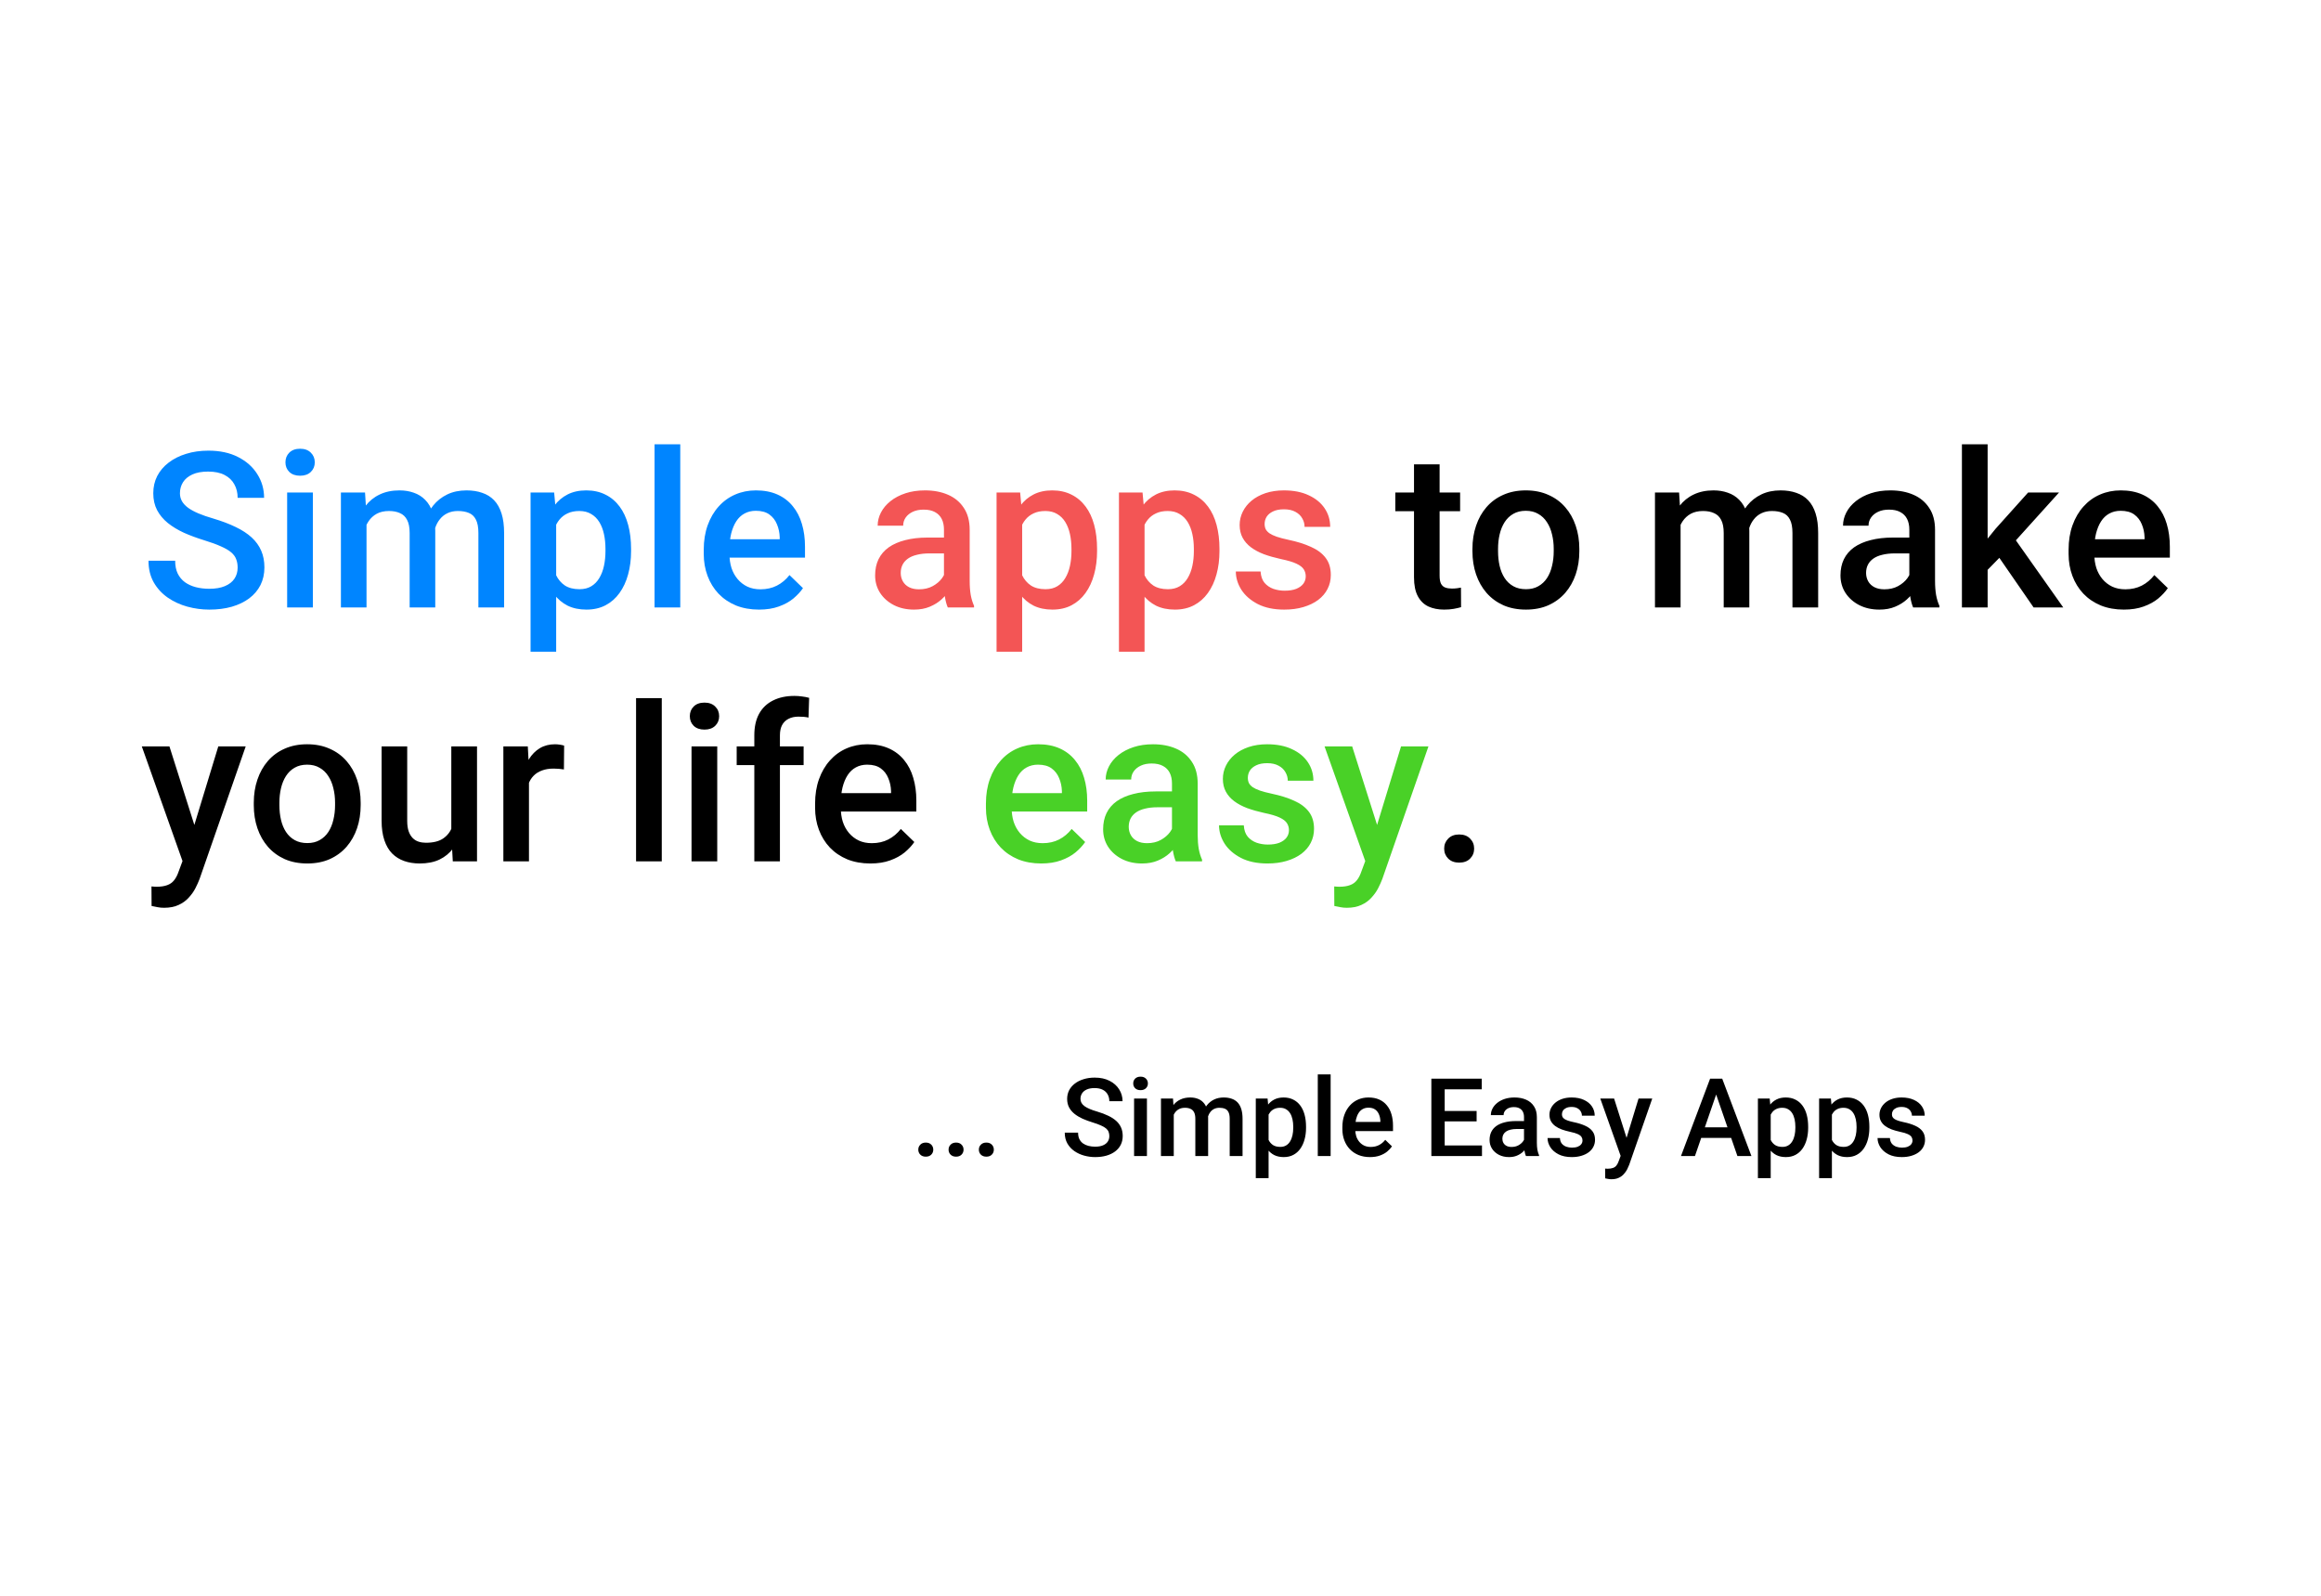 <svg width="512" height="352" viewBox="0 0 512 352" fill="none" xmlns="http://www.w3.org/2000/svg">
<rect width="512" height="352" fill="white"/>
<path d="M52.422 125.211C52.422 124.508 52.312 123.883 52.094 123.336C51.891 122.789 51.523 122.289 50.992 121.836C50.461 121.383 49.711 120.945 48.742 120.523C47.789 120.086 46.57 119.641 45.086 119.188C43.461 118.688 41.961 118.133 40.586 117.523C39.227 116.898 38.039 116.18 37.023 115.367C36.008 114.539 35.219 113.594 34.656 112.531C34.094 111.453 33.812 110.211 33.812 108.805C33.812 107.414 34.102 106.148 34.68 105.008C35.273 103.867 36.109 102.883 37.188 102.055C38.281 101.211 39.57 100.562 41.055 100.109C42.539 99.641 44.18 99.406 45.977 99.406C48.508 99.406 50.688 99.875 52.516 100.812C54.359 101.75 55.773 103.008 56.758 104.586C57.758 106.164 58.258 107.906 58.258 109.812H52.422C52.422 108.688 52.18 107.695 51.695 106.836C51.227 105.961 50.508 105.273 49.539 104.773C48.586 104.273 47.375 104.023 45.906 104.023C44.516 104.023 43.359 104.234 42.438 104.656C41.516 105.078 40.828 105.648 40.375 106.367C39.922 107.086 39.695 107.898 39.695 108.805C39.695 109.445 39.844 110.031 40.141 110.562C40.438 111.078 40.891 111.562 41.5 112.016C42.109 112.453 42.875 112.867 43.797 113.258C44.719 113.648 45.805 114.023 47.055 114.383C48.945 114.945 50.594 115.57 52 116.258C53.406 116.93 54.578 117.695 55.516 118.555C56.453 119.414 57.156 120.391 57.625 121.484C58.094 122.562 58.328 123.789 58.328 125.164C58.328 126.602 58.039 127.898 57.461 129.055C56.883 130.195 56.055 131.172 54.977 131.984C53.914 132.781 52.633 133.398 51.133 133.836C49.648 134.258 47.992 134.469 46.164 134.469C44.523 134.469 42.906 134.25 41.312 133.812C39.734 133.375 38.297 132.711 37 131.82C35.703 130.914 34.672 129.789 33.906 128.445C33.141 127.086 32.758 125.5 32.758 123.688H38.641C38.641 124.797 38.828 125.742 39.203 126.523C39.594 127.305 40.133 127.945 40.82 128.445C41.508 128.93 42.305 129.289 43.211 129.523C44.133 129.758 45.117 129.875 46.164 129.875C47.539 129.875 48.688 129.68 49.609 129.289C50.547 128.898 51.25 128.352 51.719 127.648C52.188 126.945 52.422 126.133 52.422 125.211ZM69.016 108.641V134H63.344V108.641H69.016ZM62.969 101.984C62.969 101.125 63.25 100.414 63.812 99.852C64.391 99.273 65.188 98.984 66.203 98.984C67.203 98.984 67.992 99.273 68.57 99.852C69.148 100.414 69.438 101.125 69.438 101.984C69.438 102.828 69.148 103.531 68.57 104.094C67.992 104.656 67.203 104.938 66.203 104.938C65.188 104.938 64.391 104.656 63.812 104.094C63.25 103.531 62.969 102.828 62.969 101.984ZM80.852 113.797V134H75.203V108.641H80.523L80.852 113.797ZM79.938 120.383L78.016 120.359C78.016 118.609 78.234 116.992 78.672 115.508C79.109 114.023 79.75 112.734 80.594 111.641C81.438 110.531 82.484 109.68 83.734 109.086C85 108.477 86.461 108.172 88.117 108.172C89.273 108.172 90.328 108.344 91.281 108.688C92.25 109.016 93.086 109.539 93.789 110.258C94.508 110.977 95.055 111.898 95.43 113.023C95.82 114.148 96.016 115.508 96.016 117.102V134H90.367V117.594C90.367 116.359 90.18 115.391 89.805 114.688C89.445 113.984 88.922 113.484 88.234 113.188C87.562 112.875 86.758 112.719 85.82 112.719C84.758 112.719 83.852 112.922 83.102 113.328C82.367 113.734 81.766 114.289 81.297 114.992C80.828 115.695 80.484 116.508 80.266 117.43C80.047 118.352 79.938 119.336 79.938 120.383ZM95.664 118.883L93.016 119.469C93.016 117.938 93.227 116.492 93.648 115.133C94.086 113.758 94.719 112.555 95.547 111.523C96.391 110.477 97.43 109.656 98.664 109.062C99.898 108.469 101.312 108.172 102.906 108.172C104.203 108.172 105.359 108.352 106.375 108.711C107.406 109.055 108.281 109.602 109 110.352C109.719 111.102 110.266 112.078 110.641 113.281C111.016 114.469 111.203 115.906 111.203 117.594V134H105.531V117.57C105.531 116.289 105.344 115.297 104.969 114.594C104.609 113.891 104.094 113.406 103.422 113.141C102.75 112.859 101.945 112.719 101.008 112.719C100.133 112.719 99.359 112.883 98.688 113.211C98.031 113.523 97.477 113.969 97.023 114.547C96.57 115.109 96.227 115.758 95.992 116.492C95.773 117.227 95.664 118.023 95.664 118.883ZM122.688 113.516V143.75H117.039V108.641H122.242L122.688 113.516ZM139.211 121.086V121.578C139.211 123.422 138.992 125.133 138.555 126.711C138.133 128.273 137.5 129.641 136.656 130.812C135.828 131.969 134.805 132.867 133.586 133.508C132.367 134.148 130.961 134.469 129.367 134.469C127.789 134.469 126.406 134.18 125.219 133.602C124.047 133.008 123.055 132.172 122.242 131.094C121.43 130.016 120.773 128.75 120.273 127.297C119.789 125.828 119.445 124.219 119.242 122.469V120.57C119.445 118.711 119.789 117.023 120.273 115.508C120.773 113.992 121.43 112.688 122.242 111.594C123.055 110.5 124.047 109.656 125.219 109.062C126.391 108.469 127.758 108.172 129.32 108.172C130.914 108.172 132.328 108.484 133.562 109.109C134.797 109.719 135.836 110.594 136.68 111.734C137.523 112.859 138.156 114.219 138.578 115.812C139 117.391 139.211 119.148 139.211 121.086ZM133.562 121.578V121.086C133.562 119.914 133.453 118.828 133.234 117.828C133.016 116.812 132.672 115.922 132.203 115.156C131.734 114.391 131.133 113.797 130.398 113.375C129.68 112.938 128.812 112.719 127.797 112.719C126.797 112.719 125.938 112.891 125.219 113.234C124.5 113.562 123.898 114.023 123.414 114.617C122.93 115.211 122.555 115.906 122.289 116.703C122.023 117.484 121.836 118.336 121.727 119.258V123.805C121.914 124.93 122.234 125.961 122.688 126.898C123.141 127.836 123.781 128.586 124.609 129.148C125.453 129.695 126.531 129.969 127.844 129.969C128.859 129.969 129.727 129.75 130.445 129.312C131.164 128.875 131.75 128.273 132.203 127.508C132.672 126.727 133.016 125.828 133.234 124.812C133.453 123.797 133.562 122.719 133.562 121.578ZM150.062 98V134H144.391V98H150.062ZM167.43 134.469C165.555 134.469 163.859 134.164 162.344 133.555C160.844 132.93 159.562 132.062 158.5 130.953C157.453 129.844 156.648 128.539 156.086 127.039C155.523 125.539 155.242 123.922 155.242 122.188V121.25C155.242 119.266 155.531 117.469 156.109 115.859C156.688 114.25 157.492 112.875 158.523 111.734C159.555 110.578 160.773 109.695 162.18 109.086C163.586 108.477 165.109 108.172 166.75 108.172C168.562 108.172 170.148 108.477 171.508 109.086C172.867 109.695 173.992 110.555 174.883 111.664C175.789 112.758 176.461 114.062 176.898 115.578C177.352 117.094 177.578 118.766 177.578 120.594V123.008H157.984V118.953H172V118.508C171.969 117.492 171.766 116.539 171.391 115.648C171.031 114.758 170.477 114.039 169.727 113.492C168.977 112.945 167.977 112.672 166.727 112.672C165.789 112.672 164.953 112.875 164.219 113.281C163.5 113.672 162.898 114.242 162.414 114.992C161.93 115.742 161.555 116.648 161.289 117.711C161.039 118.758 160.914 119.938 160.914 121.25V122.188C160.914 123.297 161.062 124.328 161.359 125.281C161.672 126.219 162.125 127.039 162.719 127.742C163.312 128.445 164.031 129 164.875 129.406C165.719 129.797 166.68 129.992 167.758 129.992C169.117 129.992 170.328 129.719 171.391 129.172C172.453 128.625 173.375 127.852 174.156 126.852L177.133 129.734C176.586 130.531 175.875 131.297 175 132.031C174.125 132.75 173.055 133.336 171.789 133.789C170.539 134.242 169.086 134.469 167.43 134.469Z" fill="#0085FF"/>
<path d="M322.094 108.641V112.766H307.797V108.641H322.094ZM311.922 102.43H317.57V126.992C317.57 127.773 317.68 128.375 317.898 128.797C318.133 129.203 318.453 129.477 318.859 129.617C319.266 129.758 319.742 129.828 320.289 129.828C320.68 129.828 321.055 129.805 321.414 129.758C321.773 129.711 322.062 129.664 322.281 129.617L322.305 133.93C321.836 134.07 321.289 134.195 320.664 134.305C320.055 134.414 319.352 134.469 318.555 134.469C317.258 134.469 316.109 134.242 315.109 133.789C314.109 133.32 313.328 132.562 312.766 131.516C312.203 130.469 311.922 129.078 311.922 127.344V102.43ZM324.812 121.602V121.062C324.812 119.234 325.078 117.539 325.609 115.977C326.141 114.398 326.906 113.031 327.906 111.875C328.922 110.703 330.156 109.797 331.609 109.156C333.078 108.5 334.734 108.172 336.578 108.172C338.438 108.172 340.094 108.5 341.547 109.156C343.016 109.797 344.258 110.703 345.273 111.875C346.289 113.031 347.062 114.398 347.594 115.977C348.125 117.539 348.391 119.234 348.391 121.062V121.602C348.391 123.43 348.125 125.125 347.594 126.688C347.062 128.25 346.289 129.617 345.273 130.789C344.258 131.945 343.023 132.852 341.57 133.508C340.117 134.148 338.469 134.469 336.625 134.469C334.766 134.469 333.102 134.148 331.633 133.508C330.18 132.852 328.945 131.945 327.93 130.789C326.914 129.617 326.141 128.25 325.609 126.688C325.078 125.125 324.812 123.43 324.812 121.602ZM330.461 121.062V121.602C330.461 122.742 330.578 123.82 330.812 124.836C331.047 125.852 331.414 126.742 331.914 127.508C332.414 128.273 333.055 128.875 333.836 129.312C334.617 129.75 335.547 129.969 336.625 129.969C337.672 129.969 338.578 129.75 339.344 129.312C340.125 128.875 340.766 128.273 341.266 127.508C341.766 126.742 342.133 125.852 342.367 124.836C342.617 123.82 342.742 122.742 342.742 121.602V121.062C342.742 119.938 342.617 118.875 342.367 117.875C342.133 116.859 341.758 115.961 341.242 115.18C340.742 114.398 340.102 113.789 339.32 113.352C338.555 112.898 337.641 112.672 336.578 112.672C335.516 112.672 334.594 112.898 333.812 113.352C333.047 113.789 332.414 114.398 331.914 115.18C331.414 115.961 331.047 116.859 330.812 117.875C330.578 118.875 330.461 119.938 330.461 121.062ZM370.727 113.797V134H365.078V108.641H370.398L370.727 113.797ZM369.812 120.383L367.891 120.359C367.891 118.609 368.109 116.992 368.547 115.508C368.984 114.023 369.625 112.734 370.469 111.641C371.312 110.531 372.359 109.68 373.609 109.086C374.875 108.477 376.336 108.172 377.992 108.172C379.148 108.172 380.203 108.344 381.156 108.688C382.125 109.016 382.961 109.539 383.664 110.258C384.383 110.977 384.93 111.898 385.305 113.023C385.695 114.148 385.891 115.508 385.891 117.102V134H380.242V117.594C380.242 116.359 380.055 115.391 379.68 114.688C379.32 113.984 378.797 113.484 378.109 113.188C377.438 112.875 376.633 112.719 375.695 112.719C374.633 112.719 373.727 112.922 372.977 113.328C372.242 113.734 371.641 114.289 371.172 114.992C370.703 115.695 370.359 116.508 370.141 117.43C369.922 118.352 369.812 119.336 369.812 120.383ZM385.539 118.883L382.891 119.469C382.891 117.938 383.102 116.492 383.523 115.133C383.961 113.758 384.594 112.555 385.422 111.523C386.266 110.477 387.305 109.656 388.539 109.062C389.773 108.469 391.188 108.172 392.781 108.172C394.078 108.172 395.234 108.352 396.25 108.711C397.281 109.055 398.156 109.602 398.875 110.352C399.594 111.102 400.141 112.078 400.516 113.281C400.891 114.469 401.078 115.906 401.078 117.594V134H395.406V117.57C395.406 116.289 395.219 115.297 394.844 114.594C394.484 113.891 393.969 113.406 393.297 113.141C392.625 112.859 391.82 112.719 390.883 112.719C390.008 112.719 389.234 112.883 388.562 113.211C387.906 113.523 387.352 113.969 386.898 114.547C386.445 115.109 386.102 115.758 385.867 116.492C385.648 117.227 385.539 118.023 385.539 118.883ZM421.188 128.914V116.82C421.188 115.914 421.023 115.133 420.695 114.477C420.367 113.82 419.867 113.312 419.195 112.953C418.539 112.594 417.711 112.414 416.711 112.414C415.789 112.414 414.992 112.57 414.32 112.883C413.648 113.195 413.125 113.617 412.75 114.148C412.375 114.68 412.188 115.281 412.188 115.953H406.562C406.562 114.953 406.805 113.984 407.289 113.047C407.773 112.109 408.477 111.273 409.398 110.539C410.32 109.805 411.422 109.227 412.703 108.805C413.984 108.383 415.422 108.172 417.016 108.172C418.922 108.172 420.609 108.492 422.078 109.133C423.562 109.773 424.727 110.742 425.57 112.039C426.43 113.32 426.859 114.93 426.859 116.867V128.141C426.859 129.297 426.938 130.336 427.094 131.258C427.266 132.164 427.508 132.953 427.82 133.625V134H422.031C421.766 133.391 421.555 132.617 421.398 131.68C421.258 130.727 421.188 129.805 421.188 128.914ZM422.008 118.578L422.055 122.07H418C416.953 122.07 416.031 122.172 415.234 122.375C414.438 122.562 413.773 122.844 413.242 123.219C412.711 123.594 412.312 124.047 412.047 124.578C411.781 125.109 411.648 125.711 411.648 126.383C411.648 127.055 411.805 127.672 412.117 128.234C412.43 128.781 412.883 129.211 413.477 129.523C414.086 129.836 414.82 129.992 415.68 129.992C416.836 129.992 417.844 129.758 418.703 129.289C419.578 128.805 420.266 128.219 420.766 127.531C421.266 126.828 421.531 126.164 421.562 125.539L423.391 128.047C423.203 128.688 422.883 129.375 422.43 130.109C421.977 130.844 421.383 131.547 420.648 132.219C419.93 132.875 419.062 133.414 418.047 133.836C417.047 134.258 415.891 134.469 414.578 134.469C412.922 134.469 411.445 134.141 410.148 133.484C408.852 132.812 407.836 131.914 407.102 130.789C406.367 129.648 406 128.359 406 126.922C406 125.578 406.25 124.391 406.75 123.359C407.266 122.312 408.016 121.438 409 120.734C410 120.031 411.219 119.5 412.656 119.141C414.094 118.766 415.734 118.578 417.578 118.578H422.008ZM438.461 98V134H432.789V98H438.461ZM454.211 108.641L443.172 120.875L437.125 127.062L435.648 122.281L440.219 116.633L447.391 108.641H454.211ZM448.609 134L440.383 122.094L443.945 118.133L455.148 134H448.609ZM468.508 134.469C466.633 134.469 464.938 134.164 463.422 133.555C461.922 132.93 460.641 132.062 459.578 130.953C458.531 129.844 457.727 128.539 457.164 127.039C456.602 125.539 456.32 123.922 456.32 122.188V121.25C456.32 119.266 456.609 117.469 457.188 115.859C457.766 114.25 458.57 112.875 459.602 111.734C460.633 110.578 461.852 109.695 463.258 109.086C464.664 108.477 466.188 108.172 467.828 108.172C469.641 108.172 471.227 108.477 472.586 109.086C473.945 109.695 475.07 110.555 475.961 111.664C476.867 112.758 477.539 114.062 477.977 115.578C478.43 117.094 478.656 118.766 478.656 120.594V123.008H459.062V118.953H473.078V118.508C473.047 117.492 472.844 116.539 472.469 115.648C472.109 114.758 471.555 114.039 470.805 113.492C470.055 112.945 469.055 112.672 467.805 112.672C466.867 112.672 466.031 112.875 465.297 113.281C464.578 113.672 463.977 114.242 463.492 114.992C463.008 115.742 462.633 116.648 462.367 117.711C462.117 118.758 461.992 119.938 461.992 121.25V122.188C461.992 123.297 462.141 124.328 462.438 125.281C462.75 126.219 463.203 127.039 463.797 127.742C464.391 128.445 465.109 129 465.953 129.406C466.797 129.797 467.758 129.992 468.836 129.992C470.195 129.992 471.406 129.719 472.469 129.172C473.531 128.625 474.453 127.852 475.234 126.852L478.211 129.734C477.664 130.531 476.953 131.297 476.078 132.031C475.203 132.75 474.133 133.336 472.867 133.789C471.617 134.242 470.164 134.469 468.508 134.469ZM41.266 187.234L48.156 164.641H54.203L44.031 193.867C43.797 194.492 43.492 195.172 43.117 195.906C42.742 196.641 42.25 197.336 41.641 197.992C41.047 198.664 40.305 199.203 39.414 199.609C38.523 200.031 37.445 200.242 36.18 200.242C35.68 200.242 35.195 200.195 34.727 200.102C34.273 200.023 33.844 199.938 33.438 199.844L33.414 195.531C33.57 195.547 33.758 195.562 33.977 195.578C34.211 195.594 34.398 195.602 34.539 195.602C35.477 195.602 36.258 195.484 36.883 195.25C37.508 195.031 38.016 194.672 38.406 194.172C38.812 193.672 39.156 193 39.438 192.156L41.266 187.234ZM37.375 164.641L43.398 183.625L44.406 189.578L40.492 190.586L31.281 164.641H37.375ZM55.984 177.602V177.062C55.984 175.234 56.25 173.539 56.781 171.977C57.312 170.398 58.078 169.031 59.078 167.875C60.094 166.703 61.328 165.797 62.781 165.156C64.25 164.5 65.906 164.172 67.75 164.172C69.609 164.172 71.266 164.5 72.719 165.156C74.188 165.797 75.43 166.703 76.445 167.875C77.461 169.031 78.234 170.398 78.766 171.977C79.297 173.539 79.562 175.234 79.562 177.062V177.602C79.562 179.43 79.297 181.125 78.766 182.688C78.234 184.25 77.461 185.617 76.445 186.789C75.43 187.945 74.195 188.852 72.742 189.508C71.289 190.148 69.641 190.469 67.797 190.469C65.938 190.469 64.273 190.148 62.805 189.508C61.352 188.852 60.117 187.945 59.102 186.789C58.086 185.617 57.312 184.25 56.781 182.688C56.25 181.125 55.984 179.43 55.984 177.602ZM61.633 177.062V177.602C61.633 178.742 61.75 179.82 61.984 180.836C62.219 181.852 62.586 182.742 63.086 183.508C63.586 184.273 64.227 184.875 65.008 185.312C65.789 185.75 66.719 185.969 67.797 185.969C68.844 185.969 69.75 185.75 70.516 185.312C71.297 184.875 71.938 184.273 72.438 183.508C72.938 182.742 73.305 181.852 73.539 180.836C73.789 179.82 73.914 178.742 73.914 177.602V177.062C73.914 175.938 73.789 174.875 73.539 173.875C73.305 172.859 72.93 171.961 72.414 171.18C71.914 170.398 71.273 169.789 70.492 169.352C69.727 168.898 68.812 168.672 67.75 168.672C66.688 168.672 65.766 168.898 64.984 169.352C64.219 169.789 63.586 170.398 63.086 171.18C62.586 171.961 62.219 172.859 61.984 173.875C61.75 174.875 61.633 175.938 61.633 177.062ZM99.555 184.023V164.641H105.227V190H99.883L99.555 184.023ZM100.352 178.75L102.25 178.703C102.25 180.406 102.062 181.977 101.688 183.414C101.312 184.836 100.734 186.078 99.953 187.141C99.172 188.188 98.172 189.008 96.953 189.602C95.734 190.18 94.273 190.469 92.57 190.469C91.336 190.469 90.203 190.289 89.172 189.93C88.141 189.57 87.25 189.016 86.5 188.266C85.766 187.516 85.195 186.539 84.789 185.336C84.383 184.133 84.18 182.695 84.18 181.023V164.641H89.828V181.07C89.828 181.992 89.938 182.766 90.156 183.391C90.375 184 90.672 184.492 91.047 184.867C91.422 185.242 91.859 185.508 92.359 185.664C92.859 185.82 93.391 185.898 93.953 185.898C95.562 185.898 96.828 185.586 97.75 184.961C98.688 184.32 99.352 183.461 99.742 182.383C100.148 181.305 100.352 180.094 100.352 178.75ZM116.688 169.469V190H111.039V164.641H116.43L116.688 169.469ZM124.445 164.477L124.398 169.727C124.055 169.664 123.68 169.617 123.273 169.586C122.883 169.555 122.492 169.539 122.102 169.539C121.133 169.539 120.281 169.68 119.547 169.961C118.812 170.227 118.195 170.617 117.695 171.133C117.211 171.633 116.836 172.242 116.57 172.961C116.305 173.68 116.148 174.484 116.102 175.375L114.812 175.469C114.812 173.875 114.969 172.398 115.281 171.039C115.594 169.68 116.062 168.484 116.688 167.453C117.328 166.422 118.125 165.617 119.078 165.039C120.047 164.461 121.164 164.172 122.43 164.172C122.773 164.172 123.141 164.203 123.531 164.266C123.938 164.328 124.242 164.398 124.445 164.477ZM145.984 154V190H140.312V154H145.984ZM158.219 164.641V190H152.547V164.641H158.219ZM152.172 157.984C152.172 157.125 152.453 156.414 153.016 155.852C153.594 155.273 154.391 154.984 155.406 154.984C156.406 154.984 157.195 155.273 157.773 155.852C158.352 156.414 158.641 157.125 158.641 157.984C158.641 158.828 158.352 159.531 157.773 160.094C157.195 160.656 156.406 160.938 155.406 160.938C154.391 160.938 153.594 160.656 153.016 160.094C152.453 159.531 152.172 158.828 152.172 157.984ZM172.047 190H166.398V162.203C166.398 160.312 166.75 158.727 167.453 157.445C168.172 156.148 169.195 155.172 170.523 154.516C171.852 153.844 173.422 153.508 175.234 153.508C175.797 153.508 176.352 153.547 176.898 153.625C177.445 153.688 177.977 153.789 178.492 153.93L178.352 158.289C178.039 158.211 177.695 158.156 177.32 158.125C176.961 158.094 176.57 158.078 176.148 158.078C175.289 158.078 174.547 158.242 173.922 158.57C173.312 158.883 172.844 159.344 172.516 159.953C172.203 160.562 172.047 161.312 172.047 162.203V190ZM177.273 164.641V168.766H162.508V164.641H177.273ZM191.992 190.469C190.117 190.469 188.422 190.164 186.906 189.555C185.406 188.93 184.125 188.062 183.062 186.953C182.016 185.844 181.211 184.539 180.648 183.039C180.086 181.539 179.805 179.922 179.805 178.188V177.25C179.805 175.266 180.094 173.469 180.672 171.859C181.25 170.25 182.055 168.875 183.086 167.734C184.117 166.578 185.336 165.695 186.742 165.086C188.148 164.477 189.672 164.172 191.312 164.172C193.125 164.172 194.711 164.477 196.07 165.086C197.43 165.695 198.555 166.555 199.445 167.664C200.352 168.758 201.023 170.062 201.461 171.578C201.914 173.094 202.141 174.766 202.141 176.594V179.008H182.547V174.953H196.562V174.508C196.531 173.492 196.328 172.539 195.953 171.648C195.594 170.758 195.039 170.039 194.289 169.492C193.539 168.945 192.539 168.672 191.289 168.672C190.352 168.672 189.516 168.875 188.781 169.281C188.062 169.672 187.461 170.242 186.977 170.992C186.492 171.742 186.117 172.648 185.852 173.711C185.602 174.758 185.477 175.938 185.477 177.25V178.188C185.477 179.297 185.625 180.328 185.922 181.281C186.234 182.219 186.688 183.039 187.281 183.742C187.875 184.445 188.594 185 189.438 185.406C190.281 185.797 191.242 185.992 192.32 185.992C193.68 185.992 194.891 185.719 195.953 185.172C197.016 184.625 197.938 183.852 198.719 182.852L201.695 185.734C201.148 186.531 200.438 187.297 199.562 188.031C198.688 188.75 197.617 189.336 196.352 189.789C195.102 190.242 193.648 190.469 191.992 190.469ZM318.578 187.188C318.578 186.312 318.875 185.578 319.469 184.984C320.062 184.375 320.867 184.07 321.883 184.07C322.914 184.07 323.719 184.375 324.297 184.984C324.891 185.578 325.188 186.312 325.188 187.188C325.188 188.062 324.891 188.797 324.297 189.391C323.719 189.984 322.914 190.281 321.883 190.281C320.867 190.281 320.062 189.984 319.469 189.391C318.875 188.797 318.578 188.062 318.578 187.188Z" fill="black"/>
<path d="M208.234 128.914V116.82C208.234 115.914 208.07 115.133 207.742 114.477C207.414 113.82 206.914 113.312 206.242 112.953C205.586 112.594 204.758 112.414 203.758 112.414C202.836 112.414 202.039 112.57 201.367 112.883C200.695 113.195 200.172 113.617 199.797 114.148C199.422 114.68 199.234 115.281 199.234 115.953H193.609C193.609 114.953 193.852 113.984 194.336 113.047C194.82 112.109 195.523 111.273 196.445 110.539C197.367 109.805 198.469 109.227 199.75 108.805C201.031 108.383 202.469 108.172 204.062 108.172C205.969 108.172 207.656 108.492 209.125 109.133C210.609 109.773 211.773 110.742 212.617 112.039C213.477 113.32 213.906 114.93 213.906 116.867V128.141C213.906 129.297 213.984 130.336 214.141 131.258C214.312 132.164 214.555 132.953 214.867 133.625V134H209.078C208.812 133.391 208.602 132.617 208.445 131.68C208.305 130.727 208.234 129.805 208.234 128.914ZM209.055 118.578L209.102 122.07H205.047C204 122.07 203.078 122.172 202.281 122.375C201.484 122.562 200.82 122.844 200.289 123.219C199.758 123.594 199.359 124.047 199.094 124.578C198.828 125.109 198.695 125.711 198.695 126.383C198.695 127.055 198.852 127.672 199.164 128.234C199.477 128.781 199.93 129.211 200.523 129.523C201.133 129.836 201.867 129.992 202.727 129.992C203.883 129.992 204.891 129.758 205.75 129.289C206.625 128.805 207.312 128.219 207.812 127.531C208.312 126.828 208.578 126.164 208.609 125.539L210.438 128.047C210.25 128.688 209.93 129.375 209.477 130.109C209.023 130.844 208.43 131.547 207.695 132.219C206.977 132.875 206.109 133.414 205.094 133.836C204.094 134.258 202.938 134.469 201.625 134.469C199.969 134.469 198.492 134.141 197.195 133.484C195.898 132.812 194.883 131.914 194.148 130.789C193.414 129.648 193.047 128.359 193.047 126.922C193.047 125.578 193.297 124.391 193.797 123.359C194.312 122.312 195.062 121.438 196.047 120.734C197.047 120.031 198.266 119.5 199.703 119.141C201.141 118.766 202.781 118.578 204.625 118.578H209.055ZM225.484 113.516V143.75H219.836V108.641H225.039L225.484 113.516ZM242.008 121.086V121.578C242.008 123.422 241.789 125.133 241.352 126.711C240.93 128.273 240.297 129.641 239.453 130.812C238.625 131.969 237.602 132.867 236.383 133.508C235.164 134.148 233.758 134.469 232.164 134.469C230.586 134.469 229.203 134.18 228.016 133.602C226.844 133.008 225.852 132.172 225.039 131.094C224.227 130.016 223.57 128.75 223.07 127.297C222.586 125.828 222.242 124.219 222.039 122.469V120.57C222.242 118.711 222.586 117.023 223.07 115.508C223.57 113.992 224.227 112.688 225.039 111.594C225.852 110.5 226.844 109.656 228.016 109.062C229.188 108.469 230.555 108.172 232.117 108.172C233.711 108.172 235.125 108.484 236.359 109.109C237.594 109.719 238.633 110.594 239.477 111.734C240.32 112.859 240.953 114.219 241.375 115.812C241.797 117.391 242.008 119.148 242.008 121.086ZM236.359 121.578V121.086C236.359 119.914 236.25 118.828 236.031 117.828C235.812 116.812 235.469 115.922 235 115.156C234.531 114.391 233.93 113.797 233.195 113.375C232.477 112.938 231.609 112.719 230.594 112.719C229.594 112.719 228.734 112.891 228.016 113.234C227.297 113.562 226.695 114.023 226.211 114.617C225.727 115.211 225.352 115.906 225.086 116.703C224.82 117.484 224.633 118.336 224.523 119.258V123.805C224.711 124.93 225.031 125.961 225.484 126.898C225.938 127.836 226.578 128.586 227.406 129.148C228.25 129.695 229.328 129.969 230.641 129.969C231.656 129.969 232.523 129.75 233.242 129.312C233.961 128.875 234.547 128.273 235 127.508C235.469 126.727 235.812 125.828 236.031 124.812C236.25 123.797 236.359 122.719 236.359 121.578ZM252.484 113.516V143.75H246.836V108.641H252.039L252.484 113.516ZM269.008 121.086V121.578C269.008 123.422 268.789 125.133 268.352 126.711C267.93 128.273 267.297 129.641 266.453 130.812C265.625 131.969 264.602 132.867 263.383 133.508C262.164 134.148 260.758 134.469 259.164 134.469C257.586 134.469 256.203 134.18 255.016 133.602C253.844 133.008 252.852 132.172 252.039 131.094C251.227 130.016 250.57 128.75 250.07 127.297C249.586 125.828 249.242 124.219 249.039 122.469V120.57C249.242 118.711 249.586 117.023 250.07 115.508C250.57 113.992 251.227 112.688 252.039 111.594C252.852 110.5 253.844 109.656 255.016 109.062C256.188 108.469 257.555 108.172 259.117 108.172C260.711 108.172 262.125 108.484 263.359 109.109C264.594 109.719 265.633 110.594 266.477 111.734C267.32 112.859 267.953 114.219 268.375 115.812C268.797 117.391 269.008 119.148 269.008 121.086ZM263.359 121.578V121.086C263.359 119.914 263.25 118.828 263.031 117.828C262.812 116.812 262.469 115.922 262 115.156C261.531 114.391 260.93 113.797 260.195 113.375C259.477 112.938 258.609 112.719 257.594 112.719C256.594 112.719 255.734 112.891 255.016 113.234C254.297 113.562 253.695 114.023 253.211 114.617C252.727 115.211 252.352 115.906 252.086 116.703C251.82 117.484 251.633 118.336 251.523 119.258V123.805C251.711 124.93 252.031 125.961 252.484 126.898C252.938 127.836 253.578 128.586 254.406 129.148C255.25 129.695 256.328 129.969 257.641 129.969C258.656 129.969 259.523 129.75 260.242 129.312C260.961 128.875 261.547 128.273 262 127.508C262.469 126.727 262.812 125.828 263.031 124.812C263.25 123.797 263.359 122.719 263.359 121.578ZM288.039 127.133C288.039 126.57 287.898 126.062 287.617 125.609C287.336 125.141 286.797 124.719 286 124.344C285.219 123.969 284.062 123.625 282.531 123.312C281.188 123.016 279.953 122.664 278.828 122.258C277.719 121.836 276.766 121.328 275.969 120.734C275.172 120.141 274.555 119.438 274.117 118.625C273.68 117.812 273.461 116.875 273.461 115.812C273.461 114.781 273.688 113.805 274.141 112.883C274.594 111.961 275.242 111.148 276.086 110.445C276.93 109.742 277.953 109.188 279.156 108.781C280.375 108.375 281.734 108.172 283.234 108.172C285.359 108.172 287.18 108.531 288.695 109.25C290.227 109.953 291.398 110.914 292.211 112.133C293.023 113.336 293.43 114.695 293.43 116.211H287.781C287.781 115.539 287.609 114.914 287.266 114.336C286.938 113.742 286.438 113.266 285.766 112.906C285.094 112.531 284.25 112.344 283.234 112.344C282.266 112.344 281.461 112.5 280.82 112.812C280.195 113.109 279.727 113.5 279.414 113.984C279.117 114.469 278.969 115 278.969 115.578C278.969 116 279.047 116.383 279.203 116.727C279.375 117.055 279.656 117.359 280.047 117.641C280.438 117.906 280.969 118.156 281.641 118.391C282.328 118.625 283.188 118.852 284.219 119.07C286.156 119.477 287.82 120 289.211 120.641C290.617 121.266 291.695 122.078 292.445 123.078C293.195 124.062 293.57 125.312 293.57 126.828C293.57 127.953 293.328 128.984 292.844 129.922C292.375 130.844 291.688 131.648 290.781 132.336C289.875 133.008 288.789 133.531 287.523 133.906C286.273 134.281 284.867 134.469 283.305 134.469C281.008 134.469 279.062 134.062 277.469 133.25C275.875 132.422 274.664 131.367 273.836 130.086C273.023 128.789 272.617 127.445 272.617 126.055H278.078C278.141 127.102 278.43 127.938 278.945 128.562C279.477 129.172 280.133 129.617 280.914 129.898C281.711 130.164 282.531 130.297 283.375 130.297C284.391 130.297 285.242 130.164 285.93 129.898C286.617 129.617 287.141 129.242 287.5 128.773C287.859 128.289 288.039 127.742 288.039 127.133Z" fill="#F35555"/>
<path d="M229.68 190.469C227.805 190.469 226.109 190.164 224.594 189.555C223.094 188.93 221.812 188.062 220.75 186.953C219.703 185.844 218.898 184.539 218.336 183.039C217.773 181.539 217.492 179.922 217.492 178.188V177.25C217.492 175.266 217.781 173.469 218.359 171.859C218.938 170.25 219.742 168.875 220.773 167.734C221.805 166.578 223.023 165.695 224.43 165.086C225.836 164.477 227.359 164.172 229 164.172C230.812 164.172 232.398 164.477 233.758 165.086C235.117 165.695 236.242 166.555 237.133 167.664C238.039 168.758 238.711 170.062 239.148 171.578C239.602 173.094 239.828 174.766 239.828 176.594V179.008H220.234V174.953H234.25V174.508C234.219 173.492 234.016 172.539 233.641 171.648C233.281 170.758 232.727 170.039 231.977 169.492C231.227 168.945 230.227 168.672 228.977 168.672C228.039 168.672 227.203 168.875 226.469 169.281C225.75 169.672 225.148 170.242 224.664 170.992C224.18 171.742 223.805 172.648 223.539 173.711C223.289 174.758 223.164 175.938 223.164 177.25V178.188C223.164 179.297 223.312 180.328 223.609 181.281C223.922 182.219 224.375 183.039 224.969 183.742C225.562 184.445 226.281 185 227.125 185.406C227.969 185.797 228.93 185.992 230.008 185.992C231.367 185.992 232.578 185.719 233.641 185.172C234.703 184.625 235.625 183.852 236.406 182.852L239.383 185.734C238.836 186.531 238.125 187.297 237.25 188.031C236.375 188.75 235.305 189.336 234.039 189.789C232.789 190.242 231.336 190.469 229.68 190.469ZM258.531 184.914V172.82C258.531 171.914 258.367 171.133 258.039 170.477C257.711 169.82 257.211 169.312 256.539 168.953C255.883 168.594 255.055 168.414 254.055 168.414C253.133 168.414 252.336 168.57 251.664 168.883C250.992 169.195 250.469 169.617 250.094 170.148C249.719 170.68 249.531 171.281 249.531 171.953H243.906C243.906 170.953 244.148 169.984 244.633 169.047C245.117 168.109 245.82 167.273 246.742 166.539C247.664 165.805 248.766 165.227 250.047 164.805C251.328 164.383 252.766 164.172 254.359 164.172C256.266 164.172 257.953 164.492 259.422 165.133C260.906 165.773 262.07 166.742 262.914 168.039C263.773 169.32 264.203 170.93 264.203 172.867V184.141C264.203 185.297 264.281 186.336 264.438 187.258C264.609 188.164 264.852 188.953 265.164 189.625V190H259.375C259.109 189.391 258.898 188.617 258.742 187.68C258.602 186.727 258.531 185.805 258.531 184.914ZM259.352 174.578L259.398 178.07H255.344C254.297 178.07 253.375 178.172 252.578 178.375C251.781 178.562 251.117 178.844 250.586 179.219C250.055 179.594 249.656 180.047 249.391 180.578C249.125 181.109 248.992 181.711 248.992 182.383C248.992 183.055 249.148 183.672 249.461 184.234C249.773 184.781 250.227 185.211 250.82 185.523C251.43 185.836 252.164 185.992 253.023 185.992C254.18 185.992 255.188 185.758 256.047 185.289C256.922 184.805 257.609 184.219 258.109 183.531C258.609 182.828 258.875 182.164 258.906 181.539L260.734 184.047C260.547 184.688 260.227 185.375 259.773 186.109C259.32 186.844 258.727 187.547 257.992 188.219C257.273 188.875 256.406 189.414 255.391 189.836C254.391 190.258 253.234 190.469 251.922 190.469C250.266 190.469 248.789 190.141 247.492 189.484C246.195 188.812 245.18 187.914 244.445 186.789C243.711 185.648 243.344 184.359 243.344 182.922C243.344 181.578 243.594 180.391 244.094 179.359C244.609 178.312 245.359 177.438 246.344 176.734C247.344 176.031 248.562 175.5 250 175.141C251.438 174.766 253.078 174.578 254.922 174.578H259.352ZM284.336 183.133C284.336 182.57 284.195 182.062 283.914 181.609C283.633 181.141 283.094 180.719 282.297 180.344C281.516 179.969 280.359 179.625 278.828 179.312C277.484 179.016 276.25 178.664 275.125 178.258C274.016 177.836 273.062 177.328 272.266 176.734C271.469 176.141 270.852 175.438 270.414 174.625C269.977 173.812 269.758 172.875 269.758 171.812C269.758 170.781 269.984 169.805 270.438 168.883C270.891 167.961 271.539 167.148 272.383 166.445C273.227 165.742 274.25 165.188 275.453 164.781C276.672 164.375 278.031 164.172 279.531 164.172C281.656 164.172 283.477 164.531 284.992 165.25C286.523 165.953 287.695 166.914 288.508 168.133C289.32 169.336 289.727 170.695 289.727 172.211H284.078C284.078 171.539 283.906 170.914 283.562 170.336C283.234 169.742 282.734 169.266 282.062 168.906C281.391 168.531 280.547 168.344 279.531 168.344C278.562 168.344 277.758 168.5 277.117 168.812C276.492 169.109 276.023 169.5 275.711 169.984C275.414 170.469 275.266 171 275.266 171.578C275.266 172 275.344 172.383 275.5 172.727C275.672 173.055 275.953 173.359 276.344 173.641C276.734 173.906 277.266 174.156 277.938 174.391C278.625 174.625 279.484 174.852 280.516 175.07C282.453 175.477 284.117 176 285.508 176.641C286.914 177.266 287.992 178.078 288.742 179.078C289.492 180.062 289.867 181.312 289.867 182.828C289.867 183.953 289.625 184.984 289.141 185.922C288.672 186.844 287.984 187.648 287.078 188.336C286.172 189.008 285.086 189.531 283.82 189.906C282.57 190.281 281.164 190.469 279.602 190.469C277.305 190.469 275.359 190.062 273.766 189.25C272.172 188.422 270.961 187.367 270.133 186.086C269.32 184.789 268.914 183.445 268.914 182.055H274.375C274.438 183.102 274.727 183.938 275.242 184.562C275.773 185.172 276.43 185.617 277.211 185.898C278.008 186.164 278.828 186.297 279.672 186.297C280.688 186.297 281.539 186.164 282.227 185.898C282.914 185.617 283.438 185.242 283.797 184.773C284.156 184.289 284.336 183.742 284.336 183.133ZM302.172 187.234L309.062 164.641H315.109L304.938 193.867C304.703 194.492 304.398 195.172 304.023 195.906C303.648 196.641 303.156 197.336 302.547 197.992C301.953 198.664 301.211 199.203 300.32 199.609C299.43 200.031 298.352 200.242 297.086 200.242C296.586 200.242 296.102 200.195 295.633 200.102C295.18 200.023 294.75 199.938 294.344 199.844L294.32 195.531C294.477 195.547 294.664 195.562 294.883 195.578C295.117 195.594 295.305 195.602 295.445 195.602C296.383 195.602 297.164 195.484 297.789 195.25C298.414 195.031 298.922 194.672 299.312 194.172C299.719 193.672 300.062 193 300.344 192.156L302.172 187.234ZM298.281 164.641L304.305 183.625L305.312 189.578L301.398 190.586L292.188 164.641H298.281Z" fill="#49D127"/>
<path d="M244.711 250.605C244.711 250.254 244.656 249.941 244.547 249.668C244.445 249.395 244.262 249.145 243.996 248.918C243.73 248.691 243.355 248.473 242.871 248.262C242.395 248.043 241.785 247.82 241.043 247.594C240.23 247.344 239.48 247.066 238.793 246.762C238.113 246.449 237.52 246.09 237.012 245.684C236.504 245.27 236.109 244.797 235.828 244.266C235.547 243.727 235.406 243.105 235.406 242.402C235.406 241.707 235.551 241.074 235.84 240.504C236.137 239.934 236.555 239.441 237.094 239.027C237.641 238.605 238.285 238.281 239.027 238.055C239.77 237.82 240.59 237.703 241.488 237.703C242.754 237.703 243.844 237.938 244.758 238.406C245.68 238.875 246.387 239.504 246.879 240.293C247.379 241.082 247.629 241.953 247.629 242.906H244.711C244.711 242.344 244.59 241.848 244.348 241.418C244.113 240.98 243.754 240.637 243.27 240.387C242.793 240.137 242.188 240.012 241.453 240.012C240.758 240.012 240.18 240.117 239.719 240.328C239.258 240.539 238.914 240.824 238.688 241.184C238.461 241.543 238.348 241.949 238.348 242.402C238.348 242.723 238.422 243.016 238.57 243.281C238.719 243.539 238.945 243.781 239.25 244.008C239.555 244.227 239.938 244.434 240.398 244.629C240.859 244.824 241.402 245.012 242.027 245.191C242.973 245.473 243.797 245.785 244.5 246.129C245.203 246.465 245.789 246.848 246.258 247.277C246.727 247.707 247.078 248.195 247.312 248.742C247.547 249.281 247.664 249.895 247.664 250.582C247.664 251.301 247.52 251.949 247.23 252.527C246.941 253.098 246.527 253.586 245.988 253.992C245.457 254.391 244.816 254.699 244.066 254.918C243.324 255.129 242.496 255.234 241.582 255.234C240.762 255.234 239.953 255.125 239.156 254.906C238.367 254.688 237.648 254.355 237 253.91C236.352 253.457 235.836 252.895 235.453 252.223C235.07 251.543 234.879 250.75 234.879 249.844H237.82C237.82 250.398 237.914 250.871 238.102 251.262C238.297 251.652 238.566 251.973 238.91 252.223C239.254 252.465 239.652 252.645 240.105 252.762C240.566 252.879 241.059 252.938 241.582 252.938C242.27 252.938 242.844 252.84 243.305 252.645C243.773 252.449 244.125 252.176 244.359 251.824C244.594 251.473 244.711 251.066 244.711 250.605ZM253.008 242.32V255H250.172V242.32H253.008ZM249.984 238.992C249.984 238.562 250.125 238.207 250.406 237.926C250.695 237.637 251.094 237.492 251.602 237.492C252.102 237.492 252.496 237.637 252.785 237.926C253.074 238.207 253.219 238.562 253.219 238.992C253.219 239.414 253.074 239.766 252.785 240.047C252.496 240.328 252.102 240.469 251.602 240.469C251.094 240.469 250.695 240.328 250.406 240.047C250.125 239.766 249.984 239.414 249.984 238.992ZM258.926 244.898V255H256.102V242.32H258.762L258.926 244.898ZM258.469 248.191L257.508 248.18C257.508 247.305 257.617 246.496 257.836 245.754C258.055 245.012 258.375 244.367 258.797 243.82C259.219 243.266 259.742 242.84 260.367 242.543C261 242.238 261.73 242.086 262.559 242.086C263.137 242.086 263.664 242.172 264.141 242.344C264.625 242.508 265.043 242.77 265.395 243.129C265.754 243.488 266.027 243.949 266.215 244.512C266.41 245.074 266.508 245.754 266.508 246.551V255H263.684V246.797C263.684 246.18 263.59 245.695 263.402 245.344C263.223 244.992 262.961 244.742 262.617 244.594C262.281 244.438 261.879 244.359 261.41 244.359C260.879 244.359 260.426 244.461 260.051 244.664C259.684 244.867 259.383 245.145 259.148 245.496C258.914 245.848 258.742 246.254 258.633 246.715C258.523 247.176 258.469 247.668 258.469 248.191ZM266.332 247.441L265.008 247.734C265.008 246.969 265.113 246.246 265.324 245.566C265.543 244.879 265.859 244.277 266.273 243.762C266.695 243.238 267.215 242.828 267.832 242.531C268.449 242.234 269.156 242.086 269.953 242.086C270.602 242.086 271.18 242.176 271.688 242.355C272.203 242.527 272.641 242.801 273 243.176C273.359 243.551 273.633 244.039 273.82 244.641C274.008 245.234 274.102 245.953 274.102 246.797V255H271.266V246.785C271.266 246.145 271.172 245.648 270.984 245.297C270.805 244.945 270.547 244.703 270.211 244.57C269.875 244.43 269.473 244.359 269.004 244.359C268.566 244.359 268.18 244.441 267.844 244.605C267.516 244.762 267.238 244.984 267.012 245.273C266.785 245.555 266.613 245.879 266.496 246.246C266.387 246.613 266.332 247.012 266.332 247.441ZM279.844 244.758V259.875H277.02V242.32H279.621L279.844 244.758ZM288.105 248.543V248.789C288.105 249.711 287.996 250.566 287.777 251.355C287.566 252.137 287.25 252.82 286.828 253.406C286.414 253.984 285.902 254.434 285.293 254.754C284.684 255.074 283.98 255.234 283.184 255.234C282.395 255.234 281.703 255.09 281.109 254.801C280.523 254.504 280.027 254.086 279.621 253.547C279.215 253.008 278.887 252.375 278.637 251.648C278.395 250.914 278.223 250.109 278.121 249.234V248.285C278.223 247.355 278.395 246.512 278.637 245.754C278.887 244.996 279.215 244.344 279.621 243.797C280.027 243.25 280.523 242.828 281.109 242.531C281.695 242.234 282.379 242.086 283.16 242.086C283.957 242.086 284.664 242.242 285.281 242.555C285.898 242.859 286.418 243.297 286.84 243.867C287.262 244.43 287.578 245.109 287.789 245.906C288 246.695 288.105 247.574 288.105 248.543ZM285.281 248.789V248.543C285.281 247.957 285.227 247.414 285.117 246.914C285.008 246.406 284.836 245.961 284.602 245.578C284.367 245.195 284.066 244.898 283.699 244.688C283.34 244.469 282.906 244.359 282.398 244.359C281.898 244.359 281.469 244.445 281.109 244.617C280.75 244.781 280.449 245.012 280.207 245.309C279.965 245.605 279.777 245.953 279.645 246.352C279.512 246.742 279.418 247.168 279.363 247.629V249.902C279.457 250.465 279.617 250.98 279.844 251.449C280.07 251.918 280.391 252.293 280.805 252.574C281.227 252.848 281.766 252.984 282.422 252.984C282.93 252.984 283.363 252.875 283.723 252.656C284.082 252.438 284.375 252.137 284.602 251.754C284.836 251.363 285.008 250.914 285.117 250.406C285.227 249.898 285.281 249.359 285.281 248.789ZM293.531 237V255H290.695V237H293.531ZM302.215 255.234C301.277 255.234 300.43 255.082 299.672 254.777C298.922 254.465 298.281 254.031 297.75 253.477C297.227 252.922 296.824 252.27 296.543 251.52C296.262 250.77 296.121 249.961 296.121 249.094V248.625C296.121 247.633 296.266 246.734 296.555 245.93C296.844 245.125 297.246 244.438 297.762 243.867C298.277 243.289 298.887 242.848 299.59 242.543C300.293 242.238 301.055 242.086 301.875 242.086C302.781 242.086 303.574 242.238 304.254 242.543C304.934 242.848 305.496 243.277 305.941 243.832C306.395 244.379 306.73 245.031 306.949 245.789C307.176 246.547 307.289 247.383 307.289 248.297V249.504H297.492V247.477H304.5V247.254C304.484 246.746 304.383 246.27 304.195 245.824C304.016 245.379 303.738 245.02 303.363 244.746C302.988 244.473 302.488 244.336 301.863 244.336C301.395 244.336 300.977 244.438 300.609 244.641C300.25 244.836 299.949 245.121 299.707 245.496C299.465 245.871 299.277 246.324 299.145 246.855C299.02 247.379 298.957 247.969 298.957 248.625V249.094C298.957 249.648 299.031 250.164 299.18 250.641C299.336 251.109 299.562 251.52 299.859 251.871C300.156 252.223 300.516 252.5 300.938 252.703C301.359 252.898 301.84 252.996 302.379 252.996C303.059 252.996 303.664 252.859 304.195 252.586C304.727 252.312 305.188 251.926 305.578 251.426L307.066 252.867C306.793 253.266 306.438 253.648 306 254.016C305.562 254.375 305.027 254.668 304.395 254.895C303.77 255.121 303.043 255.234 302.215 255.234ZM326.918 252.668V255H317.859V252.668H326.918ZM318.691 237.938V255H315.75V237.938H318.691ZM325.734 245.062V247.359H317.859V245.062H325.734ZM326.859 237.938V240.281H317.859V237.938H326.859ZM336.188 252.457V246.41C336.188 245.957 336.105 245.566 335.941 245.238C335.777 244.91 335.527 244.656 335.191 244.477C334.863 244.297 334.449 244.207 333.949 244.207C333.488 244.207 333.09 244.285 332.754 244.441C332.418 244.598 332.156 244.809 331.969 245.074C331.781 245.34 331.688 245.641 331.688 245.977H328.875C328.875 245.477 328.996 244.992 329.238 244.523C329.48 244.055 329.832 243.637 330.293 243.27C330.754 242.902 331.305 242.613 331.945 242.402C332.586 242.191 333.305 242.086 334.102 242.086C335.055 242.086 335.898 242.246 336.633 242.566C337.375 242.887 337.957 243.371 338.379 244.02C338.809 244.66 339.023 245.465 339.023 246.434V252.07C339.023 252.648 339.062 253.168 339.141 253.629C339.227 254.082 339.348 254.477 339.504 254.812V255H336.609C336.477 254.695 336.371 254.309 336.293 253.84C336.223 253.363 336.188 252.902 336.188 252.457ZM336.598 247.289L336.621 249.035H334.594C334.07 249.035 333.609 249.086 333.211 249.188C332.812 249.281 332.48 249.422 332.215 249.609C331.949 249.797 331.75 250.023 331.617 250.289C331.484 250.555 331.418 250.855 331.418 251.191C331.418 251.527 331.496 251.836 331.652 252.117C331.809 252.391 332.035 252.605 332.332 252.762C332.637 252.918 333.004 252.996 333.434 252.996C334.012 252.996 334.516 252.879 334.945 252.645C335.383 252.402 335.727 252.109 335.977 251.766C336.227 251.414 336.359 251.082 336.375 250.77L337.289 252.023C337.195 252.344 337.035 252.688 336.809 253.055C336.582 253.422 336.285 253.773 335.918 254.109C335.559 254.438 335.125 254.707 334.617 254.918C334.117 255.129 333.539 255.234 332.883 255.234C332.055 255.234 331.316 255.07 330.668 254.742C330.02 254.406 329.512 253.957 329.145 253.395C328.777 252.824 328.594 252.18 328.594 251.461C328.594 250.789 328.719 250.195 328.969 249.68C329.227 249.156 329.602 248.719 330.094 248.367C330.594 248.016 331.203 247.75 331.922 247.57C332.641 247.383 333.461 247.289 334.383 247.289H336.598ZM349.09 251.566C349.09 251.285 349.02 251.031 348.879 250.805C348.738 250.57 348.469 250.359 348.07 250.172C347.68 249.984 347.102 249.812 346.336 249.656C345.664 249.508 345.047 249.332 344.484 249.129C343.93 248.918 343.453 248.664 343.055 248.367C342.656 248.07 342.348 247.719 342.129 247.312C341.91 246.906 341.801 246.438 341.801 245.906C341.801 245.391 341.914 244.902 342.141 244.441C342.367 243.98 342.691 243.574 343.113 243.223C343.535 242.871 344.047 242.594 344.648 242.391C345.258 242.188 345.938 242.086 346.688 242.086C347.75 242.086 348.66 242.266 349.418 242.625C350.184 242.977 350.77 243.457 351.176 244.066C351.582 244.668 351.785 245.348 351.785 246.105H348.961C348.961 245.77 348.875 245.457 348.703 245.168C348.539 244.871 348.289 244.633 347.953 244.453C347.617 244.266 347.195 244.172 346.688 244.172C346.203 244.172 345.801 244.25 345.48 244.406C345.168 244.555 344.934 244.75 344.777 244.992C344.629 245.234 344.555 245.5 344.555 245.789C344.555 246 344.594 246.191 344.672 246.363C344.758 246.527 344.898 246.68 345.094 246.82C345.289 246.953 345.555 247.078 345.891 247.195C346.234 247.312 346.664 247.426 347.18 247.535C348.148 247.738 348.98 248 349.676 248.32C350.379 248.633 350.918 249.039 351.293 249.539C351.668 250.031 351.855 250.656 351.855 251.414C351.855 251.977 351.734 252.492 351.492 252.961C351.258 253.422 350.914 253.824 350.461 254.168C350.008 254.504 349.465 254.766 348.832 254.953C348.207 255.141 347.504 255.234 346.723 255.234C345.574 255.234 344.602 255.031 343.805 254.625C343.008 254.211 342.402 253.684 341.988 253.043C341.582 252.395 341.379 251.723 341.379 251.027H344.109C344.141 251.551 344.285 251.969 344.543 252.281C344.809 252.586 345.137 252.809 345.527 252.949C345.926 253.082 346.336 253.148 346.758 253.148C347.266 253.148 347.691 253.082 348.035 252.949C348.379 252.809 348.641 252.621 348.82 252.387C349 252.145 349.09 251.871 349.09 251.566ZM358.008 253.617L361.453 242.32H364.477L359.391 256.934C359.273 257.246 359.121 257.586 358.934 257.953C358.746 258.32 358.5 258.668 358.195 258.996C357.898 259.332 357.527 259.602 357.082 259.805C356.637 260.016 356.098 260.121 355.465 260.121C355.215 260.121 354.973 260.098 354.738 260.051C354.512 260.012 354.297 259.969 354.094 259.922L354.082 257.766C354.16 257.773 354.254 257.781 354.363 257.789C354.48 257.797 354.574 257.801 354.645 257.801C355.113 257.801 355.504 257.742 355.816 257.625C356.129 257.516 356.383 257.336 356.578 257.086C356.781 256.836 356.953 256.5 357.094 256.078L358.008 253.617ZM356.062 242.32L359.074 251.812L359.578 254.789L357.621 255.293L353.016 242.32H356.062ZM378.996 240.211L373.898 255H370.816L377.238 237.938H379.207L378.996 240.211ZM383.262 255L378.152 240.211L377.93 237.938H379.91L386.355 255H383.262ZM383.016 248.672V251.004H373.734V248.672H383.016ZM390.609 244.758V259.875H387.785V242.32H390.387L390.609 244.758ZM398.871 248.543V248.789C398.871 249.711 398.762 250.566 398.543 251.355C398.332 252.137 398.016 252.82 397.594 253.406C397.18 253.984 396.668 254.434 396.059 254.754C395.449 255.074 394.746 255.234 393.949 255.234C393.16 255.234 392.469 255.09 391.875 254.801C391.289 254.504 390.793 254.086 390.387 253.547C389.98 253.008 389.652 252.375 389.402 251.648C389.16 250.914 388.988 250.109 388.887 249.234V248.285C388.988 247.355 389.16 246.512 389.402 245.754C389.652 244.996 389.98 244.344 390.387 243.797C390.793 243.25 391.289 242.828 391.875 242.531C392.461 242.234 393.145 242.086 393.926 242.086C394.723 242.086 395.43 242.242 396.047 242.555C396.664 242.859 397.184 243.297 397.605 243.867C398.027 244.43 398.344 245.109 398.555 245.906C398.766 246.695 398.871 247.574 398.871 248.543ZM396.047 248.789V248.543C396.047 247.957 395.992 247.414 395.883 246.914C395.773 246.406 395.602 245.961 395.367 245.578C395.133 245.195 394.832 244.898 394.465 244.688C394.105 244.469 393.672 244.359 393.164 244.359C392.664 244.359 392.234 244.445 391.875 244.617C391.516 244.781 391.215 245.012 390.973 245.309C390.73 245.605 390.543 245.953 390.41 246.352C390.277 246.742 390.184 247.168 390.129 247.629V249.902C390.223 250.465 390.383 250.98 390.609 251.449C390.836 251.918 391.156 252.293 391.57 252.574C391.992 252.848 392.531 252.984 393.188 252.984C393.695 252.984 394.129 252.875 394.488 252.656C394.848 252.438 395.141 252.137 395.367 251.754C395.602 251.363 395.773 250.914 395.883 250.406C395.992 249.898 396.047 249.359 396.047 248.789ZM404.109 244.758V259.875H401.285V242.32H403.887L404.109 244.758ZM412.371 248.543V248.789C412.371 249.711 412.262 250.566 412.043 251.355C411.832 252.137 411.516 252.82 411.094 253.406C410.68 253.984 410.168 254.434 409.559 254.754C408.949 255.074 408.246 255.234 407.449 255.234C406.66 255.234 405.969 255.09 405.375 254.801C404.789 254.504 404.293 254.086 403.887 253.547C403.48 253.008 403.152 252.375 402.902 251.648C402.66 250.914 402.488 250.109 402.387 249.234V248.285C402.488 247.355 402.66 246.512 402.902 245.754C403.152 244.996 403.48 244.344 403.887 243.797C404.293 243.25 404.789 242.828 405.375 242.531C405.961 242.234 406.645 242.086 407.426 242.086C408.223 242.086 408.93 242.242 409.547 242.555C410.164 242.859 410.684 243.297 411.105 243.867C411.527 244.43 411.844 245.109 412.055 245.906C412.266 246.695 412.371 247.574 412.371 248.543ZM409.547 248.789V248.543C409.547 247.957 409.492 247.414 409.383 246.914C409.273 246.406 409.102 245.961 408.867 245.578C408.633 245.195 408.332 244.898 407.965 244.688C407.605 244.469 407.172 244.359 406.664 244.359C406.164 244.359 405.734 244.445 405.375 244.617C405.016 244.781 404.715 245.012 404.473 245.309C404.23 245.605 404.043 245.953 403.91 246.352C403.777 246.742 403.684 247.168 403.629 247.629V249.902C403.723 250.465 403.883 250.98 404.109 251.449C404.336 251.918 404.656 252.293 405.07 252.574C405.492 252.848 406.031 252.984 406.688 252.984C407.195 252.984 407.629 252.875 407.988 252.656C408.348 252.438 408.641 252.137 408.867 251.754C409.102 251.363 409.273 250.914 409.383 250.406C409.492 249.898 409.547 249.359 409.547 248.789ZM421.887 251.566C421.887 251.285 421.816 251.031 421.676 250.805C421.535 250.57 421.266 250.359 420.867 250.172C420.477 249.984 419.898 249.812 419.133 249.656C418.461 249.508 417.844 249.332 417.281 249.129C416.727 248.918 416.25 248.664 415.852 248.367C415.453 248.07 415.145 247.719 414.926 247.312C414.707 246.906 414.598 246.438 414.598 245.906C414.598 245.391 414.711 244.902 414.938 244.441C415.164 243.98 415.488 243.574 415.91 243.223C416.332 242.871 416.844 242.594 417.445 242.391C418.055 242.188 418.734 242.086 419.484 242.086C420.547 242.086 421.457 242.266 422.215 242.625C422.98 242.977 423.566 243.457 423.973 244.066C424.379 244.668 424.582 245.348 424.582 246.105H421.758C421.758 245.77 421.672 245.457 421.5 245.168C421.336 244.871 421.086 244.633 420.75 244.453C420.414 244.266 419.992 244.172 419.484 244.172C419 244.172 418.598 244.25 418.277 244.406C417.965 244.555 417.73 244.75 417.574 244.992C417.426 245.234 417.352 245.5 417.352 245.789C417.352 246 417.391 246.191 417.469 246.363C417.555 246.527 417.695 246.68 417.891 246.82C418.086 246.953 418.352 247.078 418.688 247.195C419.031 247.312 419.461 247.426 419.977 247.535C420.945 247.738 421.777 248 422.473 248.32C423.176 248.633 423.715 249.039 424.09 249.539C424.465 250.031 424.652 250.656 424.652 251.414C424.652 251.977 424.531 252.492 424.289 252.961C424.055 253.422 423.711 253.824 423.258 254.168C422.805 254.504 422.262 254.766 421.629 254.953C421.004 255.141 420.301 255.234 419.52 255.234C418.371 255.234 417.398 255.031 416.602 254.625C415.805 254.211 415.199 253.684 414.785 253.043C414.379 252.395 414.176 251.723 414.176 251.027H416.906C416.938 251.551 417.082 251.969 417.34 252.281C417.605 252.586 417.934 252.809 418.324 252.949C418.723 253.082 419.133 253.148 419.555 253.148C420.062 253.148 420.488 253.082 420.832 252.949C421.176 252.809 421.438 252.621 421.617 252.387C421.797 252.145 421.887 251.871 421.887 251.566Z" fill="black"/>
<path d="M202.57 253.594C202.57 253.156 202.719 252.789 203.016 252.492C203.312 252.188 203.715 252.035 204.223 252.035C204.738 252.035 205.141 252.188 205.43 252.492C205.727 252.789 205.875 253.156 205.875 253.594C205.875 254.031 205.727 254.398 205.43 254.695C205.141 254.992 204.738 255.141 204.223 255.141C203.715 255.141 203.312 254.992 203.016 254.695C202.719 254.398 202.57 254.031 202.57 253.594ZM209.25 253.594C209.25 253.156 209.398 252.789 209.695 252.492C209.992 252.188 210.395 252.035 210.902 252.035C211.418 252.035 211.82 252.188 212.109 252.492C212.406 252.789 212.555 253.156 212.555 253.594C212.555 254.031 212.406 254.398 212.109 254.695C211.82 254.992 211.418 255.141 210.902 255.141C210.395 255.141 209.992 254.992 209.695 254.695C209.398 254.398 209.25 254.031 209.25 253.594ZM215.93 253.594C215.93 253.156 216.078 252.789 216.375 252.492C216.672 252.188 217.074 252.035 217.582 252.035C218.098 252.035 218.5 252.188 218.789 252.492C219.086 252.789 219.234 253.156 219.234 253.594C219.234 254.031 219.086 254.398 218.789 254.695C218.5 254.992 218.098 255.141 217.582 255.141C217.074 255.141 216.672 254.992 216.375 254.695C216.078 254.398 215.93 254.031 215.93 253.594Z" fill="black"/>
</svg>
